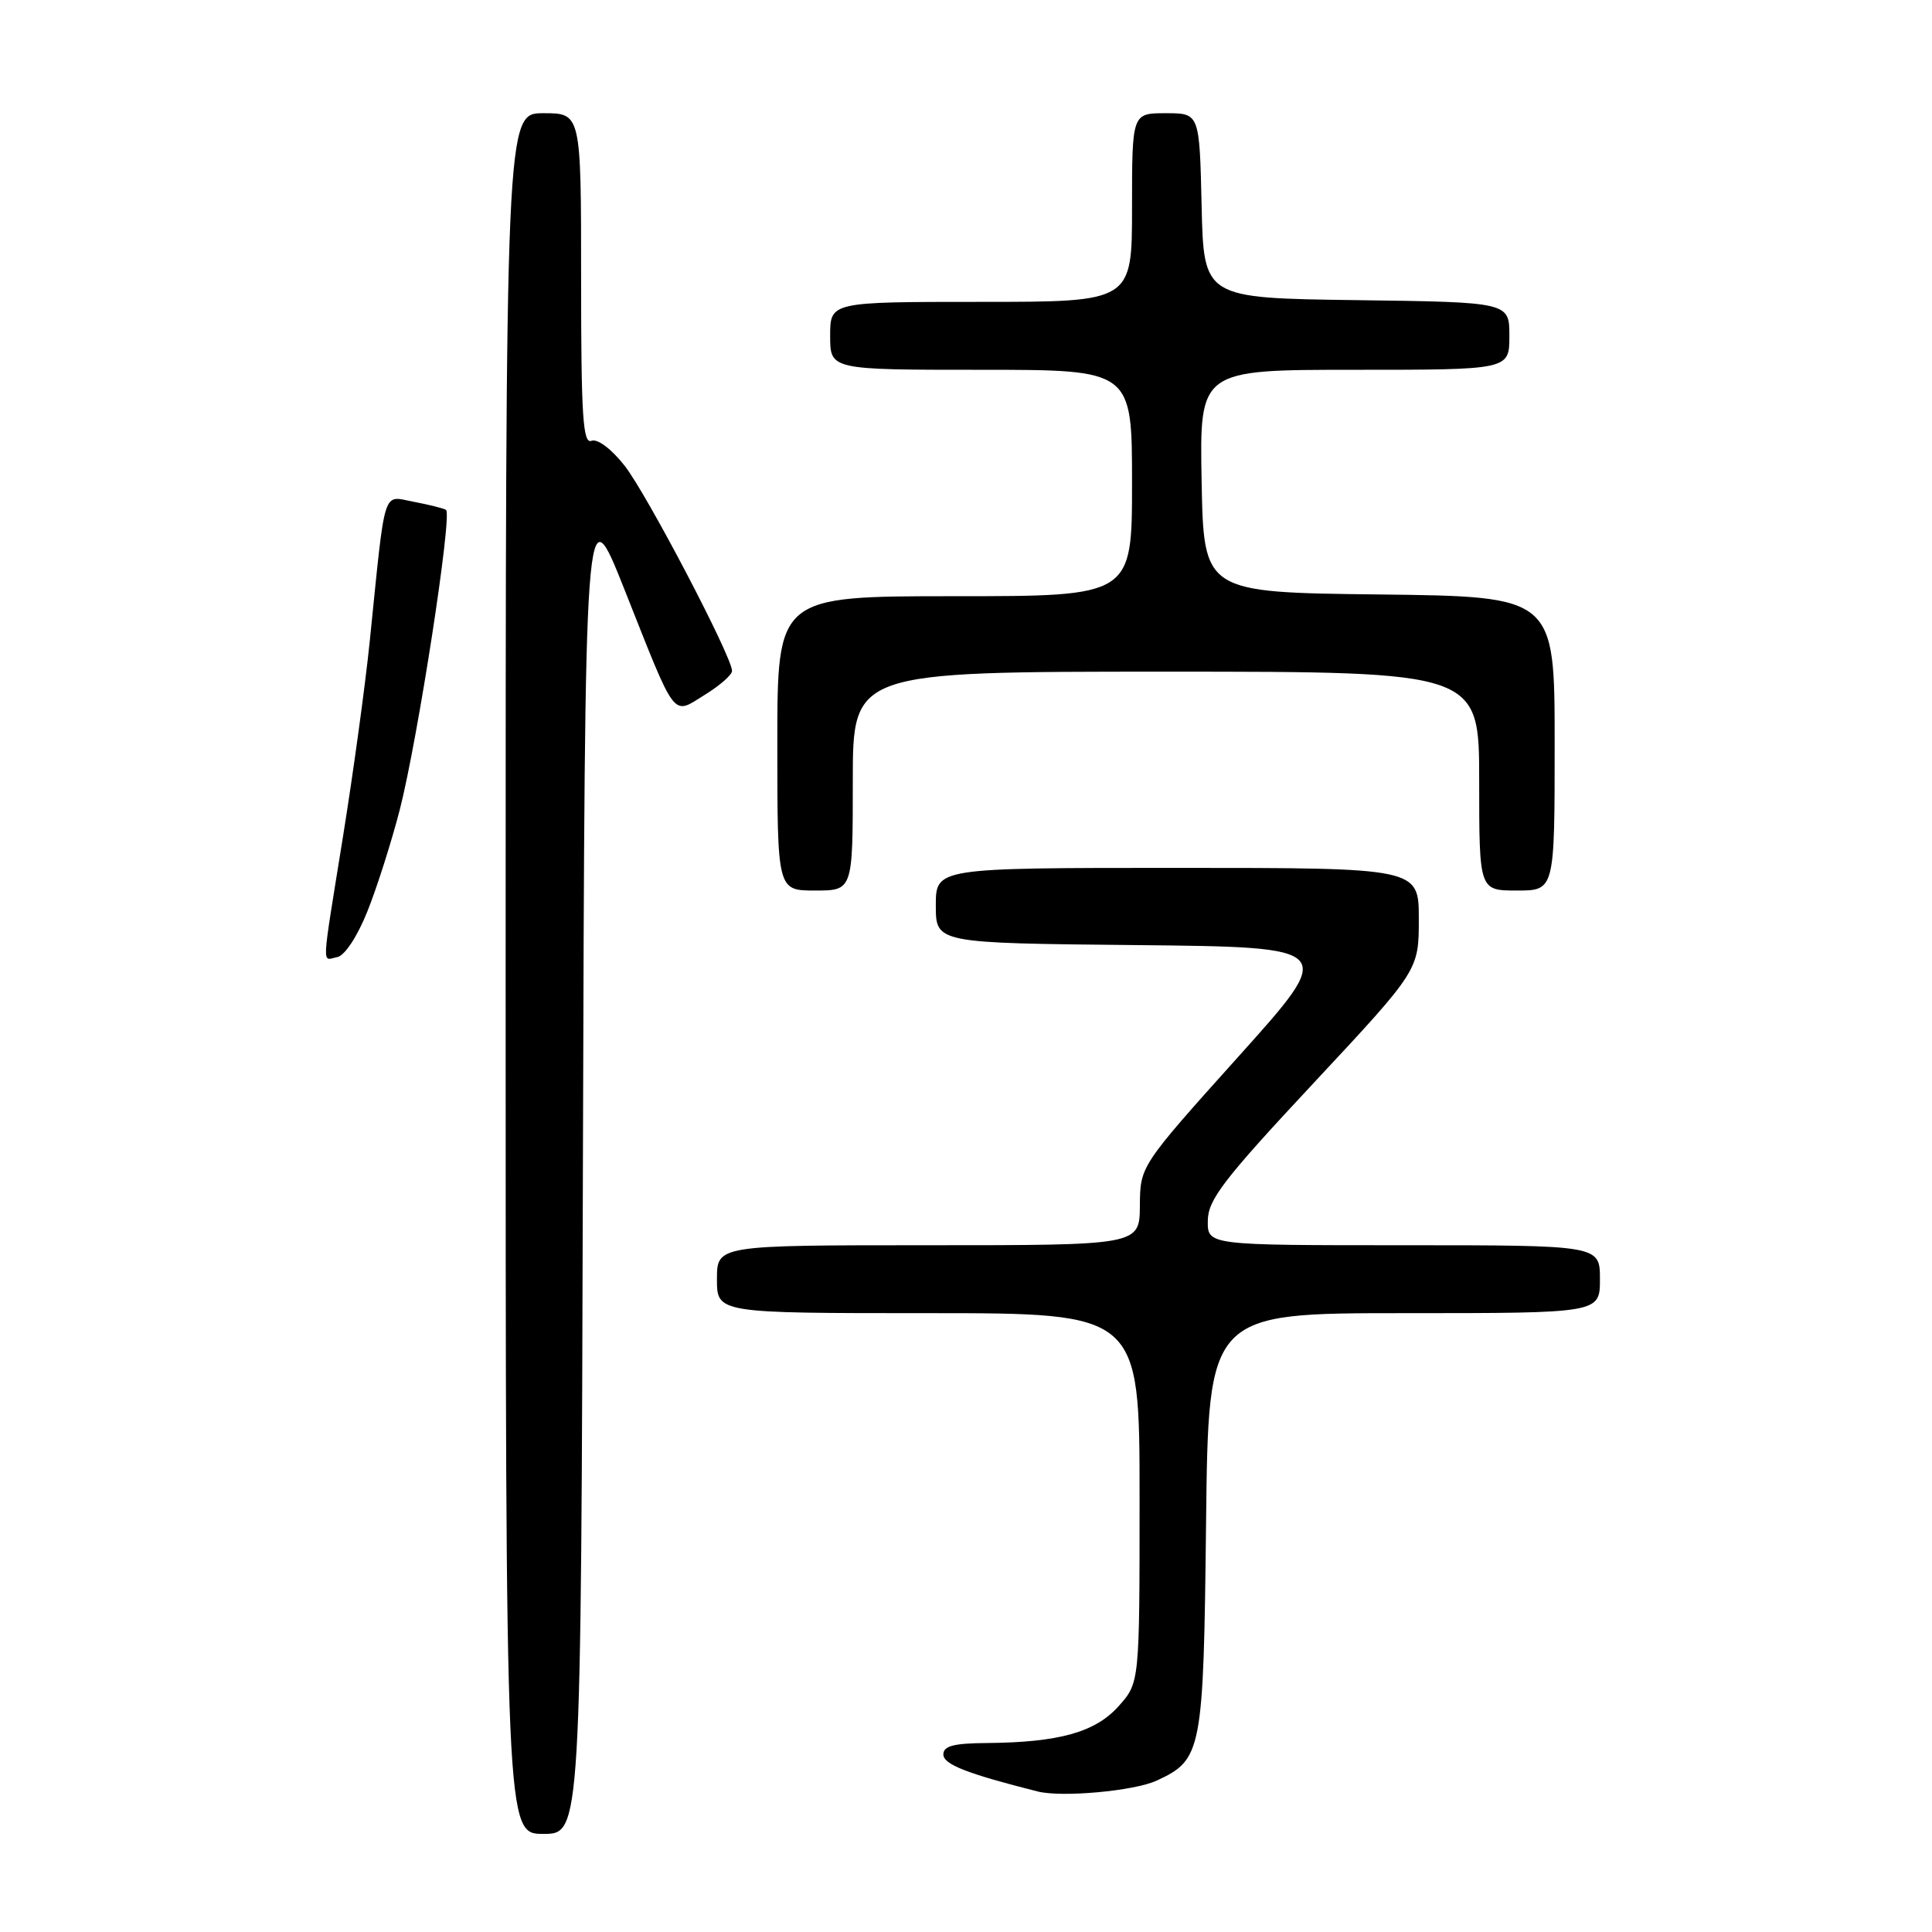 <?xml version="1.0" encoding="UTF-8" standalone="no"?>
<!DOCTYPE svg PUBLIC "-//W3C//DTD SVG 1.1//EN" "http://www.w3.org/Graphics/SVG/1.1/DTD/svg11.dtd" >
<svg xmlns="http://www.w3.org/2000/svg" xmlns:xlink="http://www.w3.org/1999/xlink" version="1.1" viewBox="0 0 256 256">
 <g >
 <path fill="currentColor"
d=" M 77.24 153.95 C 77.50 64.90 77.50 64.90 82.78 78.20 C 89.71 95.66 89.02 94.77 93.40 92.06 C 95.38 90.84 97.00 89.42 97.00 88.90 C 97.00 87.03 85.67 65.39 82.75 61.69 C 81.00 59.47 79.17 58.10 78.37 58.41 C 77.24 58.85 77.00 55.16 77.00 36.97 C 77.00 15.00 77.00 15.00 72.00 15.00 C 67.00 15.00 67.00 15.00 67.00 129.00 C 67.00 243.00 67.00 243.00 71.99 243.00 C 76.99 243.00 76.99 243.00 77.24 153.95 Z  M 153.24 235.95 C 159.28 233.17 159.47 232.16 159.81 201.75 C 160.12 174.00 160.12 174.00 186.06 174.00 C 212.00 174.00 212.00 174.00 212.00 169.50 C 212.00 165.00 212.00 165.00 186.00 165.00 C 160.00 165.00 160.00 165.00 160.04 161.75 C 160.07 158.97 162.10 156.32 174.04 143.53 C 188.00 128.57 188.00 128.57 188.00 121.78 C 188.00 115.00 188.00 115.00 156.00 115.00 C 124.00 115.00 124.00 115.00 124.00 119.98 C 124.00 124.97 124.00 124.97 150.56 125.23 C 177.13 125.50 177.13 125.50 164.10 140.00 C 151.08 154.50 151.08 154.50 151.04 159.75 C 151.00 165.00 151.00 165.00 123.00 165.00 C 95.00 165.00 95.00 165.00 95.00 169.50 C 95.00 174.00 95.00 174.00 123.00 174.00 C 151.00 174.00 151.00 174.00 151.00 198.48 C 151.00 222.97 151.00 222.97 148.22 226.08 C 145.13 229.54 140.30 230.88 130.75 230.96 C 126.37 230.99 125.00 231.35 125.00 232.47 C 125.00 233.79 128.11 235.01 137.50 237.38 C 140.71 238.19 150.26 237.32 153.24 235.95 Z  M 48.67 120.79 C 49.93 117.66 51.86 111.59 52.97 107.30 C 55.36 97.99 59.97 68.10 59.10 67.56 C 58.76 67.35 56.83 66.87 54.82 66.49 C 50.62 65.71 51.12 64.13 48.99 85.00 C 48.40 90.78 46.81 102.38 45.46 110.78 C 42.54 128.94 42.62 127.22 44.69 126.82 C 45.67 126.63 47.34 124.12 48.67 120.79 Z  M 113.00 103.50 C 113.00 89.00 113.00 89.00 154.50 89.00 C 196.00 89.00 196.00 89.00 196.00 103.50 C 196.00 118.00 196.00 118.00 201.00 118.00 C 206.00 118.00 206.00 118.00 206.00 98.52 C 206.00 79.04 206.00 79.04 182.75 78.77 C 159.50 78.50 159.50 78.50 159.22 63.75 C 158.95 49.00 158.95 49.00 179.47 49.00 C 200.00 49.00 200.00 49.00 200.00 44.52 C 200.00 40.04 200.00 40.04 179.75 39.77 C 159.50 39.50 159.50 39.50 159.22 27.25 C 158.94 15.00 158.94 15.00 154.47 15.00 C 150.00 15.00 150.00 15.00 150.00 27.50 C 150.00 40.00 150.00 40.00 130.00 40.00 C 110.00 40.00 110.00 40.00 110.00 44.50 C 110.00 49.00 110.00 49.00 130.00 49.00 C 150.00 49.00 150.00 49.00 150.00 64.00 C 150.00 79.00 150.00 79.00 126.50 79.00 C 103.00 79.00 103.00 79.00 103.00 98.50 C 103.00 118.00 103.00 118.00 108.00 118.00 C 113.00 118.00 113.00 118.00 113.00 103.50 Z "/>
</g>
</svg>